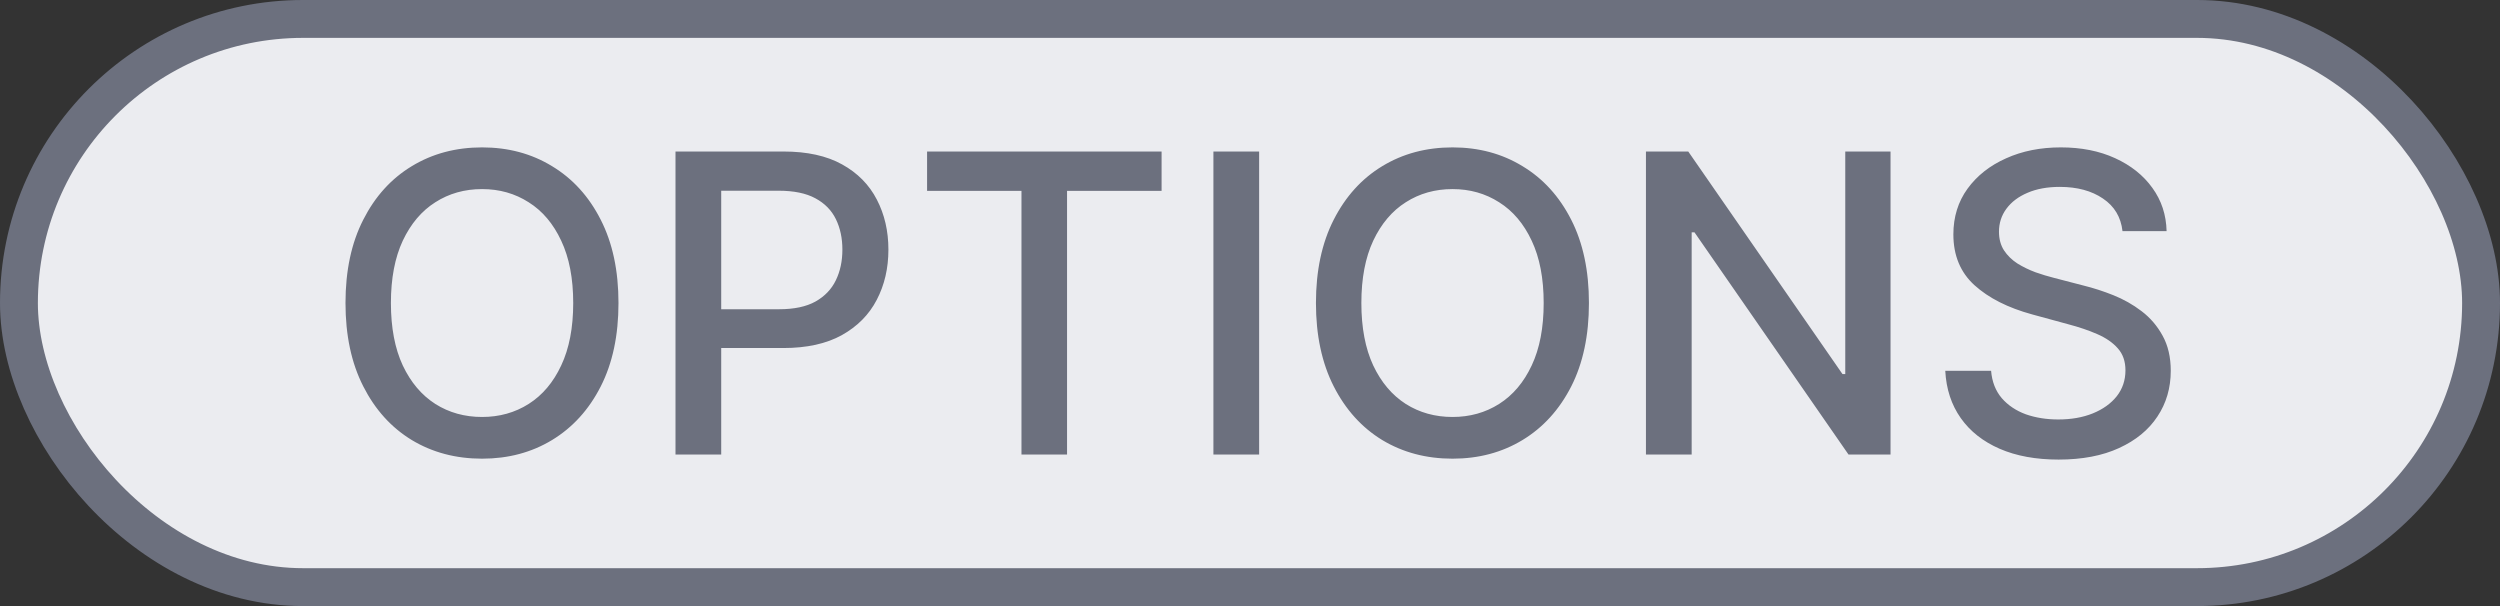 <svg width="66" height="16" viewBox="0 0 66 16" fill="none" xmlns="http://www.w3.org/2000/svg">
    <rect x="0" y="0" width="66" height="16" fill="#333333" stroke="none"/>
    <rect x="0.5" y="0.5" width="65" height="15" rx="7.5" fill="#EBECF0"/>
    <rect x="0.5" y="0.5" width="65" height="15" rx="7.5" stroke="#6C707E"/>
    <path d="M16.328 8C16.328 8.854 16.172 9.589 15.859 10.203C15.547 10.815 15.118 11.287 14.574 11.617C14.033 11.945 13.417 12.109 12.727 12.109C12.034 12.109 11.415 11.945 10.871 11.617C10.329 11.287 9.902 10.814 9.59 10.199C9.277 9.585 9.121 8.852 9.121 8C9.121 7.146 9.277 6.413 9.59 5.801C9.902 5.186 10.329 4.715 10.871 4.387C11.415 4.056 12.034 3.891 12.727 3.891C13.417 3.891 14.033 4.056 14.574 4.387C15.118 4.715 15.547 5.186 15.859 5.801C16.172 6.413 16.328 7.146 16.328 8ZM15.133 8C15.133 7.349 15.027 6.801 14.816 6.355C14.608 5.908 14.322 5.569 13.957 5.34C13.595 5.108 13.185 4.992 12.727 4.992C12.266 4.992 11.854 5.108 11.492 5.34C11.13 5.569 10.844 5.908 10.633 6.355C10.425 6.801 10.32 7.349 10.32 8C10.32 8.651 10.425 9.201 10.633 9.648C10.844 10.094 11.13 10.432 11.492 10.664C11.854 10.893 12.266 11.008 12.727 11.008C13.185 11.008 13.595 10.893 13.957 10.664C14.322 10.432 14.608 10.094 14.816 9.648C15.027 9.201 15.133 8.651 15.133 8ZM17.833 12V4H20.685C21.307 4 21.823 4.113 22.231 4.34C22.64 4.566 22.946 4.876 23.149 5.27C23.352 5.66 23.454 6.1 23.454 6.59C23.454 7.082 23.351 7.525 23.145 7.918C22.942 8.309 22.635 8.618 22.224 8.848C21.815 9.074 21.3 9.188 20.681 9.188H18.72V8.164H20.571C20.965 8.164 21.284 8.096 21.528 7.961C21.773 7.823 21.953 7.635 22.067 7.398C22.182 7.161 22.239 6.892 22.239 6.59C22.239 6.288 22.182 6.02 22.067 5.785C21.953 5.551 21.772 5.367 21.524 5.234C21.28 5.102 20.957 5.035 20.556 5.035H19.04V12H17.833ZM24.475 5.039V4H30.666V5.039H28.17V12H26.967V5.039H24.475ZM33.241 4V12H32.034V4H33.241ZM41.948 8C41.948 8.854 41.792 9.589 41.48 10.203C41.167 10.815 40.739 11.287 40.194 11.617C39.653 11.945 39.037 12.109 38.347 12.109C37.654 12.109 37.035 11.945 36.491 11.617C35.95 11.287 35.523 10.814 35.21 10.199C34.898 9.585 34.741 8.852 34.741 8C34.741 7.146 34.898 6.413 35.21 5.801C35.523 5.186 35.95 4.715 36.491 4.387C37.035 4.056 37.654 3.891 38.347 3.891C39.037 3.891 39.653 4.056 40.194 4.387C40.739 4.715 41.167 5.186 41.48 5.801C41.792 6.413 41.948 7.146 41.948 8ZM40.753 8C40.753 7.349 40.648 6.801 40.437 6.355C40.228 5.908 39.942 5.569 39.577 5.34C39.215 5.108 38.805 4.992 38.347 4.992C37.886 4.992 37.474 5.108 37.112 5.34C36.75 5.569 36.464 5.908 36.253 6.355C36.045 6.801 35.94 7.349 35.94 8C35.94 8.651 36.045 9.201 36.253 9.648C36.464 10.094 36.75 10.432 37.112 10.664C37.474 10.893 37.886 11.008 38.347 11.008C38.805 11.008 39.215 10.893 39.577 10.664C39.942 10.432 40.228 10.094 40.437 9.648C40.648 9.201 40.753 8.651 40.753 8ZM49.91 4V12H48.801L44.734 6.133H44.66V12H43.453V4H44.57L48.641 9.875H48.715V4H49.91ZM56.034 6.102C55.992 5.732 55.821 5.445 55.519 5.242C55.217 5.036 54.836 4.934 54.378 4.934C54.05 4.934 53.766 4.986 53.526 5.09C53.287 5.191 53.101 5.332 52.968 5.512C52.838 5.689 52.773 5.891 52.773 6.117C52.773 6.307 52.817 6.471 52.905 6.609C52.996 6.747 53.115 6.863 53.261 6.957C53.409 7.048 53.568 7.125 53.737 7.188C53.907 7.247 54.069 7.297 54.226 7.336L55.007 7.539C55.262 7.602 55.524 7.686 55.792 7.793C56.06 7.9 56.309 8.04 56.538 8.215C56.767 8.389 56.952 8.605 57.093 8.863C57.236 9.121 57.308 9.43 57.308 9.789C57.308 10.242 57.19 10.645 56.956 10.996C56.724 11.348 56.387 11.625 55.944 11.828C55.504 12.031 54.972 12.133 54.347 12.133C53.748 12.133 53.23 12.038 52.792 11.848C52.355 11.658 52.012 11.388 51.765 11.039C51.517 10.688 51.38 10.271 51.355 9.789H52.565C52.589 10.078 52.683 10.319 52.847 10.512C53.013 10.702 53.226 10.844 53.483 10.938C53.744 11.029 54.029 11.074 54.339 11.074C54.68 11.074 54.983 11.021 55.249 10.914C55.517 10.805 55.728 10.654 55.882 10.461C56.035 10.266 56.112 10.038 56.112 9.777C56.112 9.54 56.045 9.346 55.909 9.195C55.776 9.044 55.595 8.919 55.366 8.82C55.14 8.721 54.883 8.634 54.597 8.559L53.651 8.301C53.011 8.126 52.503 7.87 52.128 7.531C51.755 7.193 51.569 6.745 51.569 6.188C51.569 5.727 51.694 5.324 51.944 4.98C52.194 4.637 52.533 4.37 52.96 4.18C53.387 3.987 53.869 3.891 54.405 3.891C54.947 3.891 55.425 3.986 55.839 4.176C56.255 4.366 56.584 4.628 56.823 4.961C57.063 5.292 57.188 5.672 57.198 6.102H56.034Z"
          fill="#6C707E"/>
</svg>
